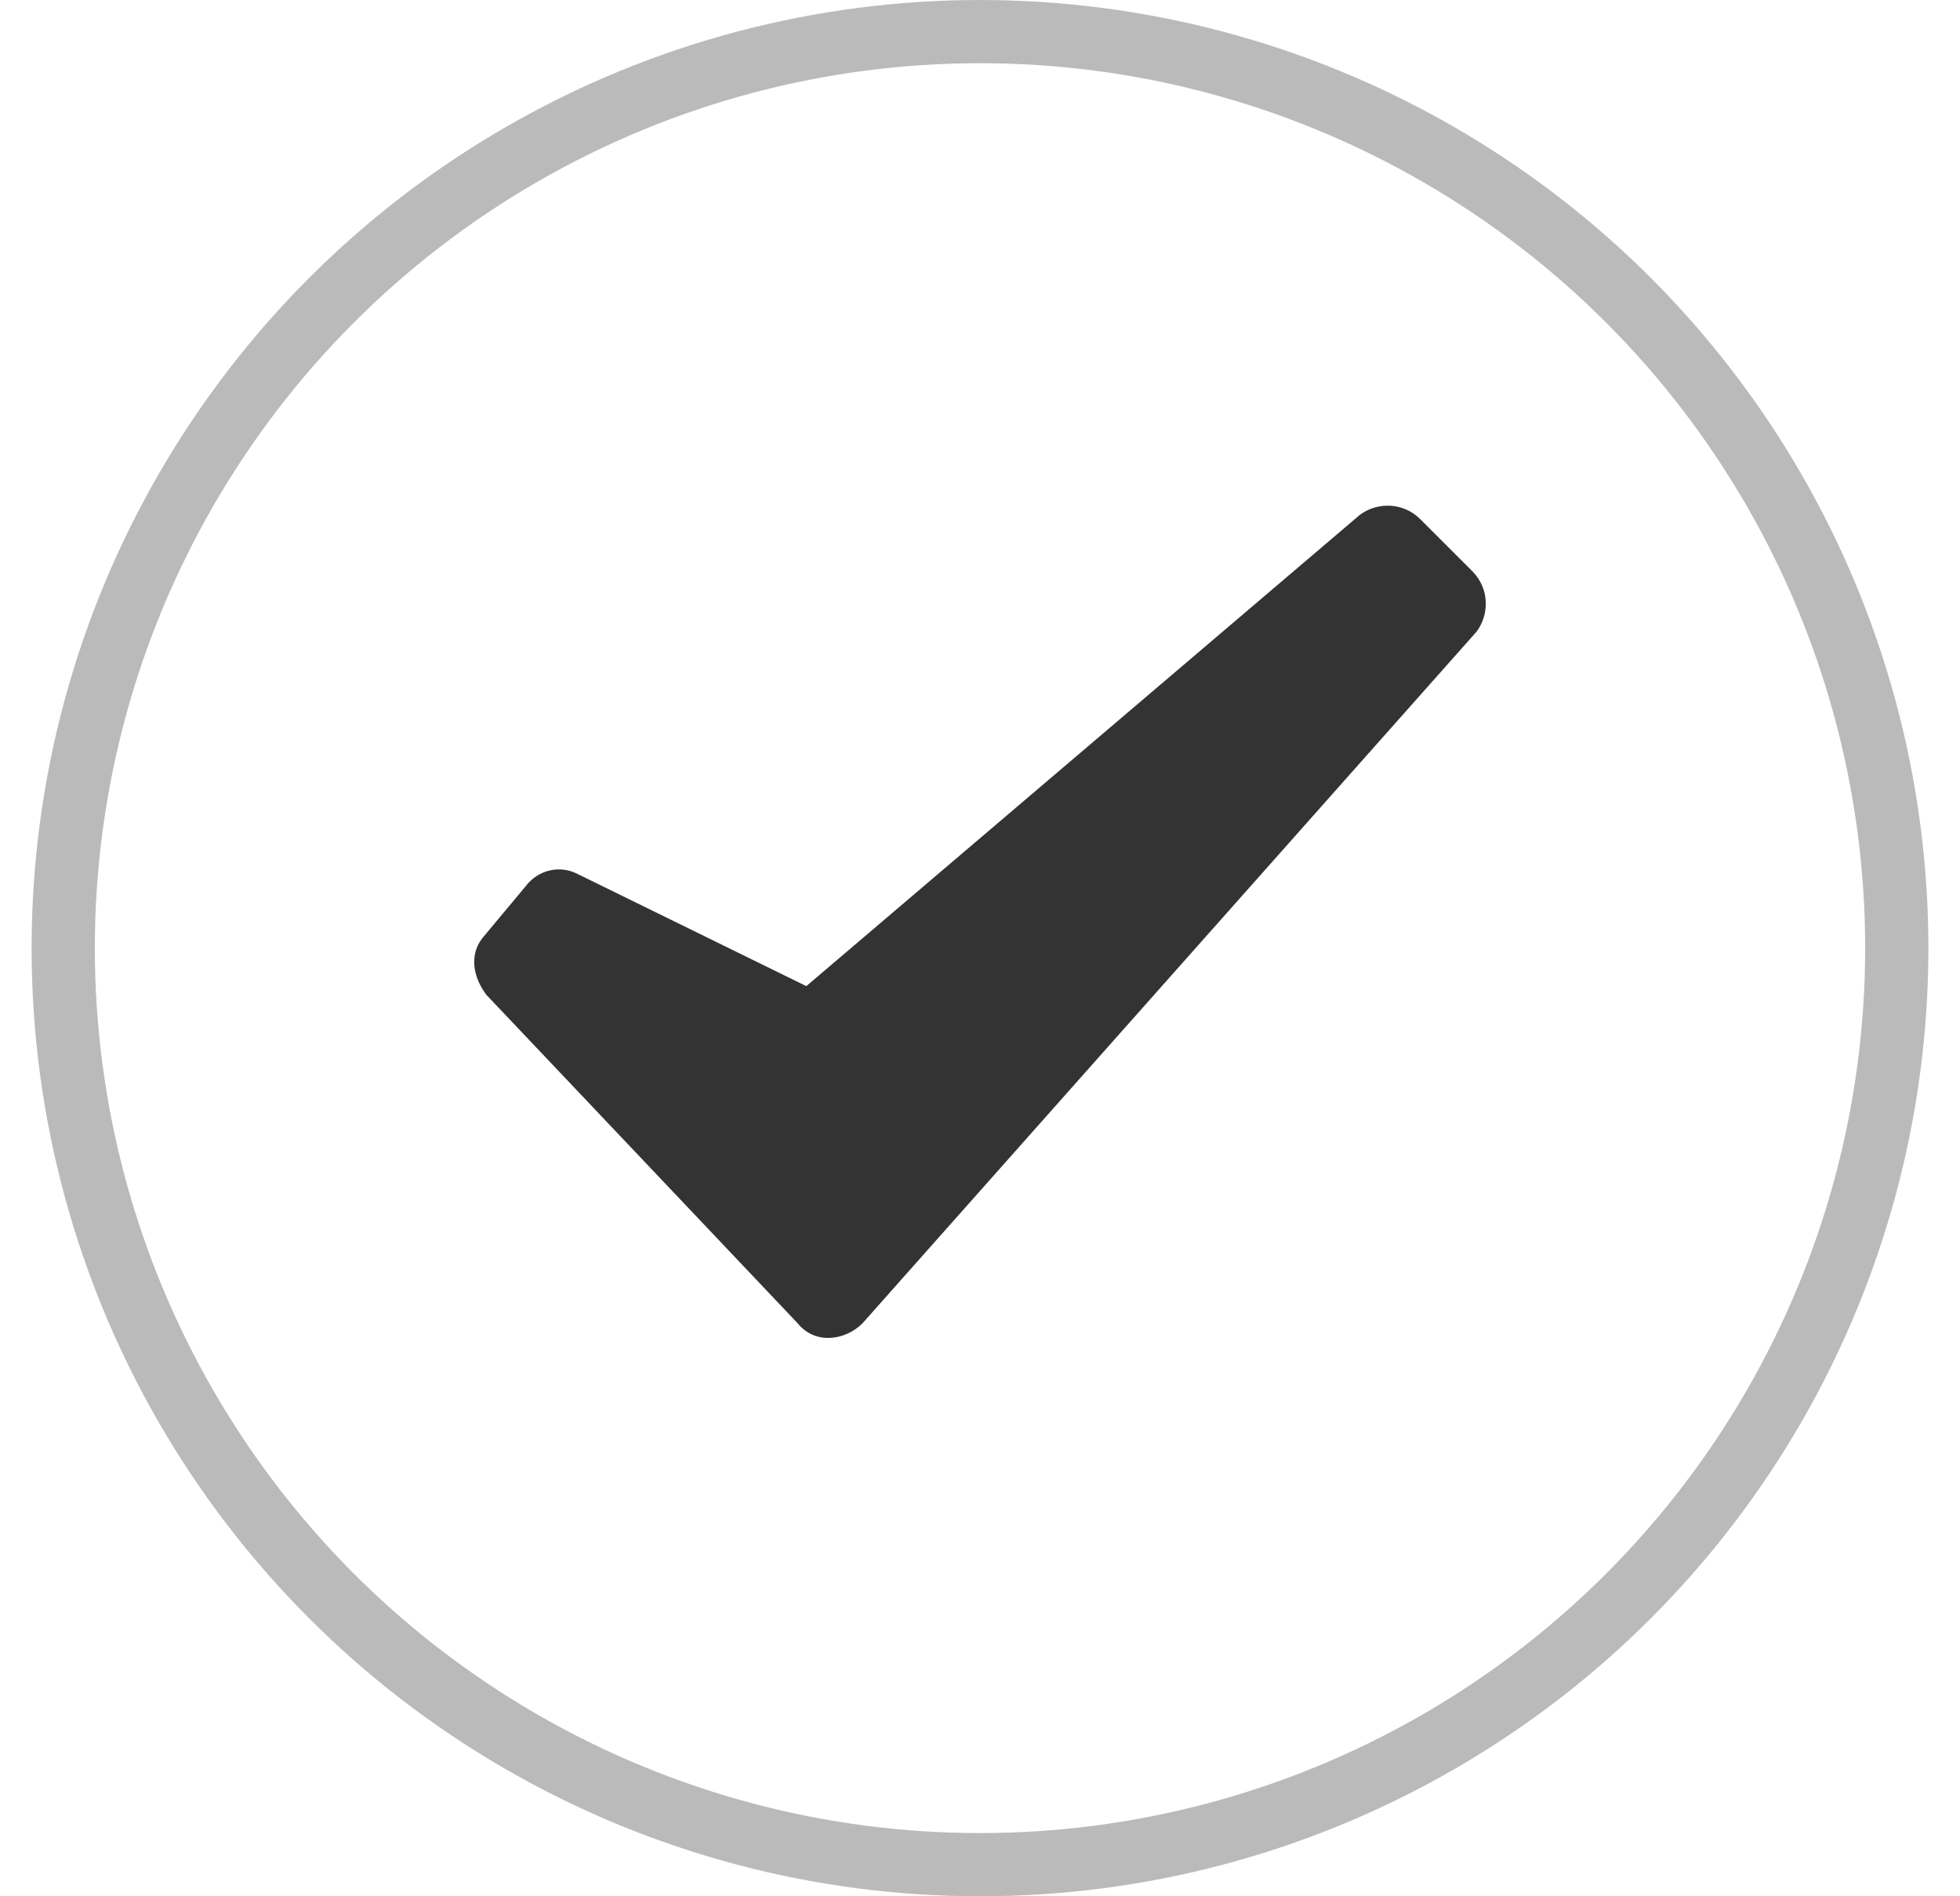 <svg width="31" height="30" viewBox="0 0 31 30" fill="none" xmlns="http://www.w3.org/2000/svg">
<circle cx="15.5" cy="15" r="14.5" stroke="#BABABA"/>
<path d="M23.354 9.993L13.642 20.935C13.369 21.209 12.89 21.277 12.616 20.935L7.692 15.738C7.487 15.464 7.419 15.122 7.624 14.848L8.308 14.028C8.513 13.754 8.855 13.686 9.128 13.823L12.753 15.601L21.507 8.146C21.781 7.941 22.191 7.941 22.465 8.215L23.285 9.035C23.559 9.309 23.559 9.719 23.354 9.993Z" fill="#333333"/>
</svg>
